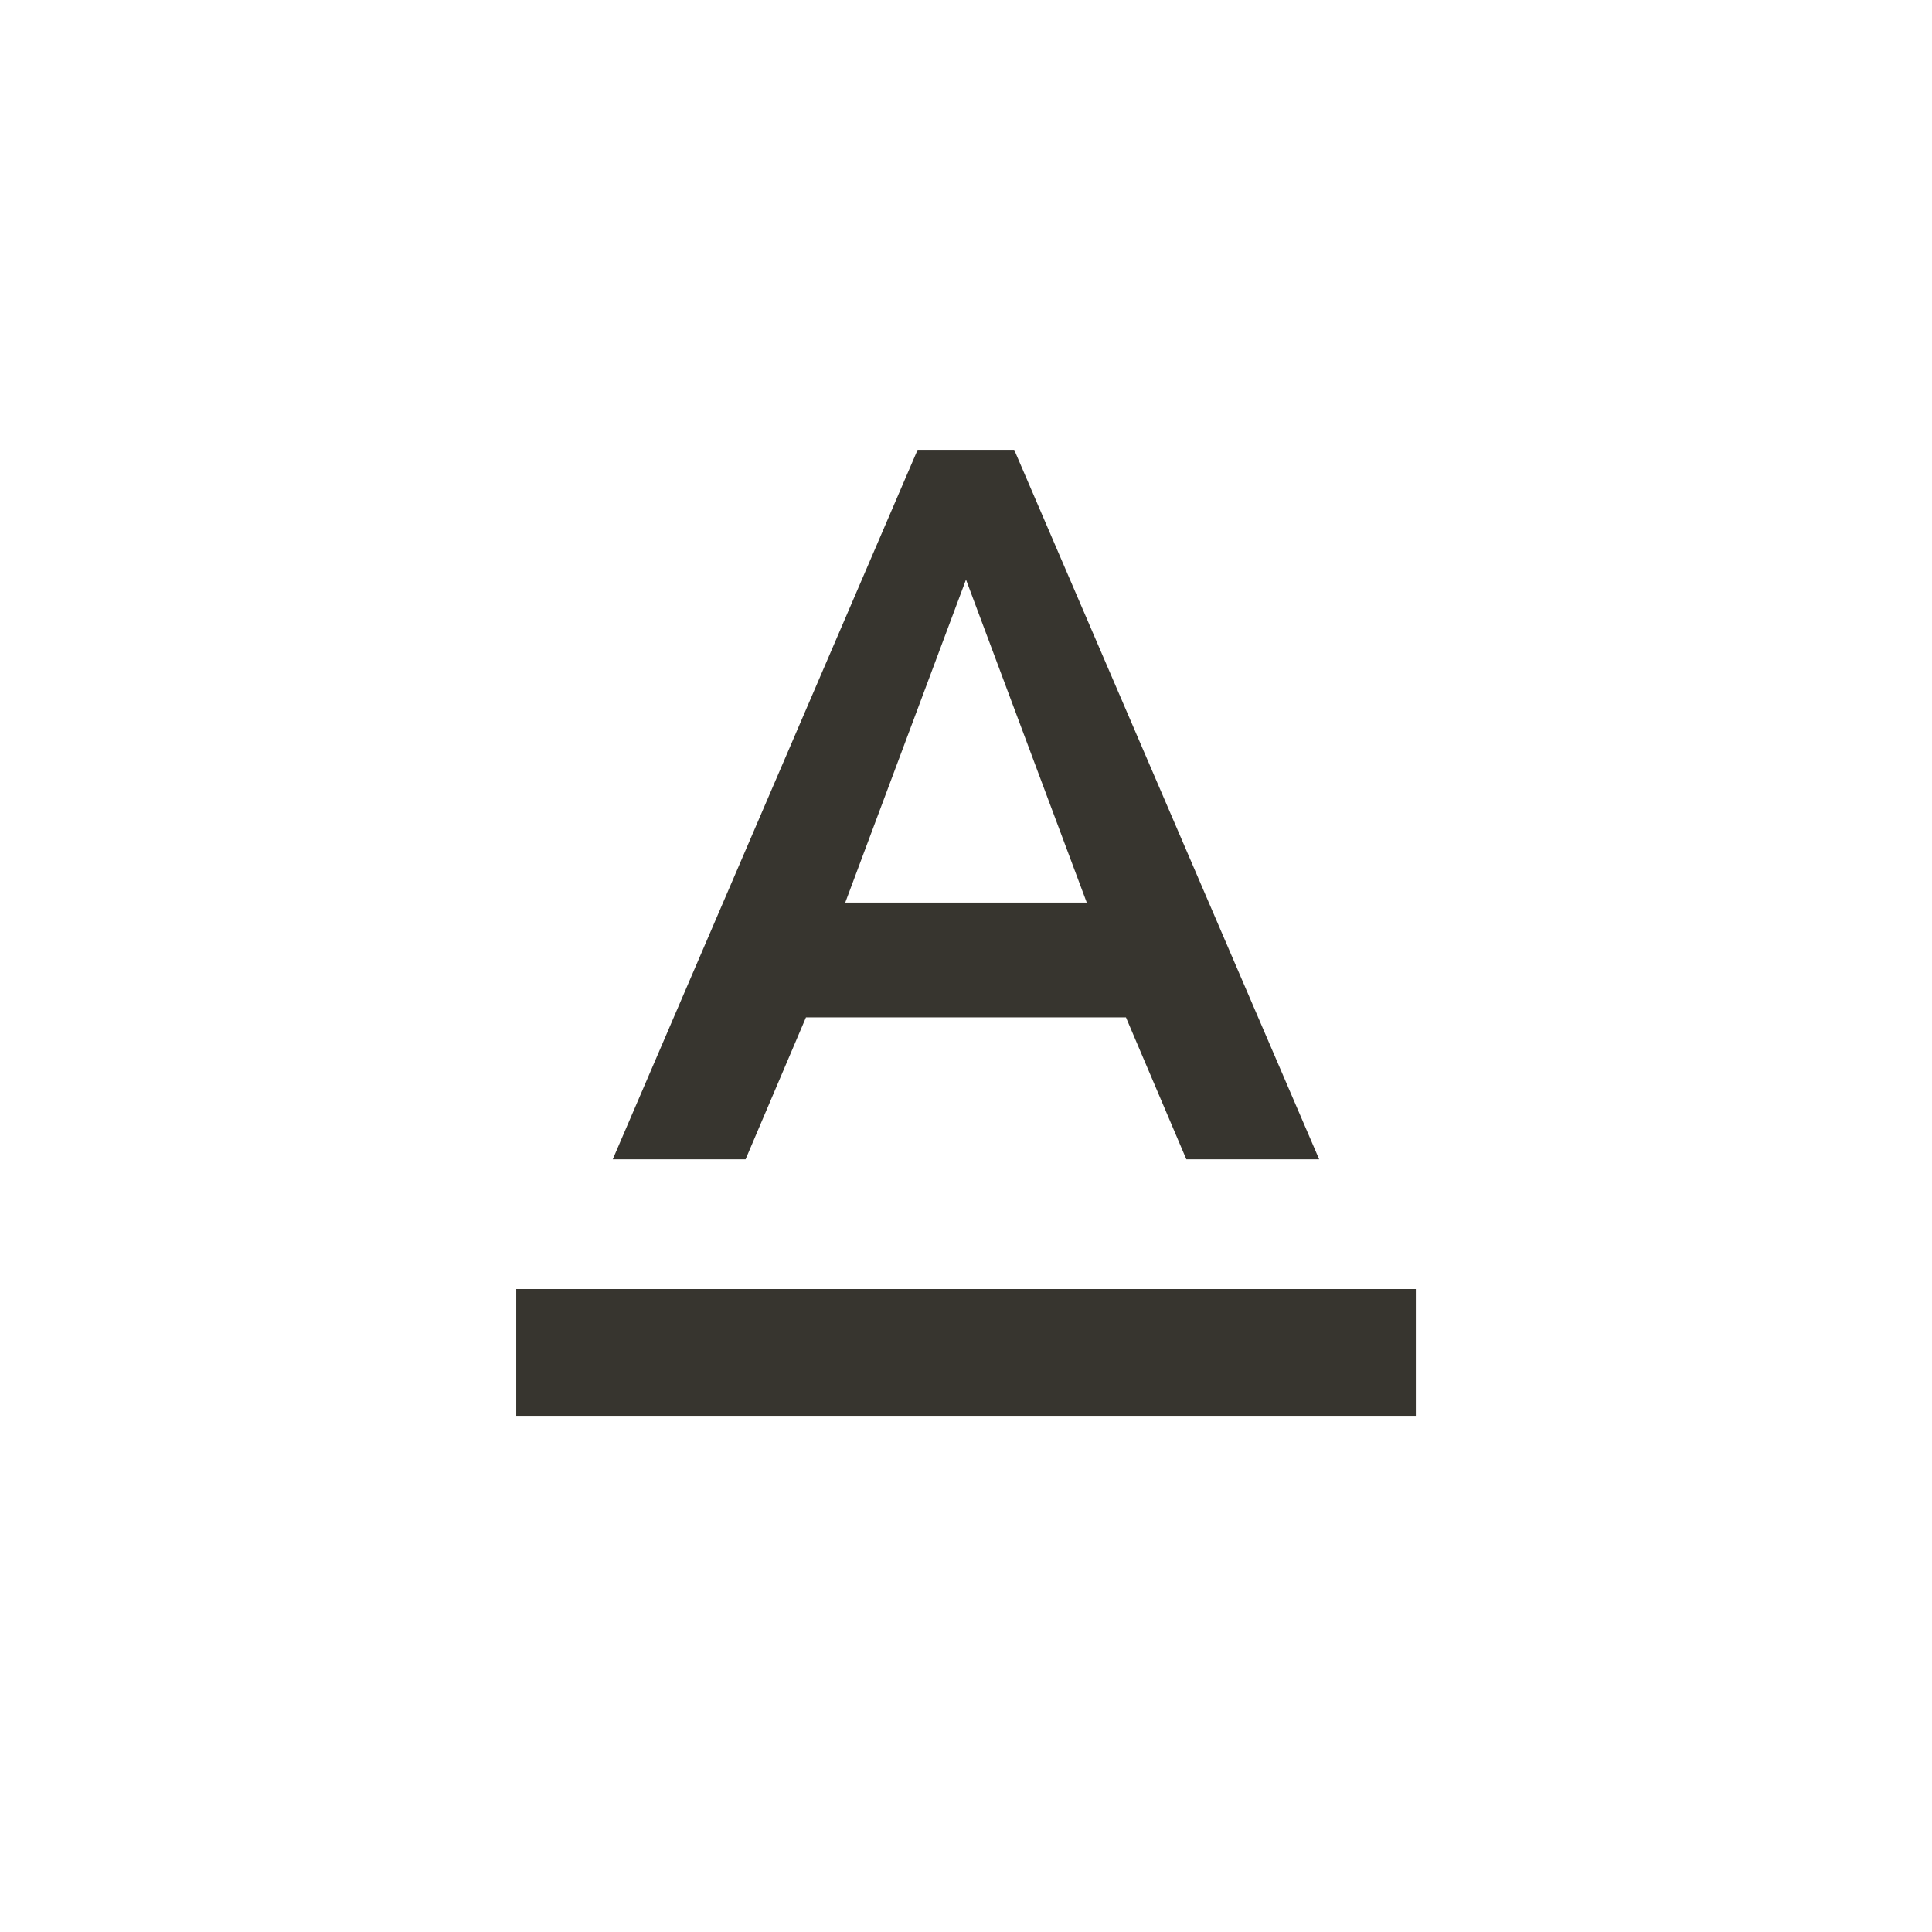 <!-- Generated by IcoMoon.io -->
<svg version="1.1" xmlns="http://www.w3.org/2000/svg" width="24" height="24" viewBox="0 0 24 24">
<title>text_format</title>
<path fill="#37352f" d="M12 7.2l-1.5 4.012h3zM10.012 12.638l-0.75 1.763h-1.65l3.787-8.813h1.2l3.788 8.813h-1.65l-0.75-1.763h-3.975zM6.413 16.013h11.175v1.575h-11.175v-1.575z"></path>
</svg>
